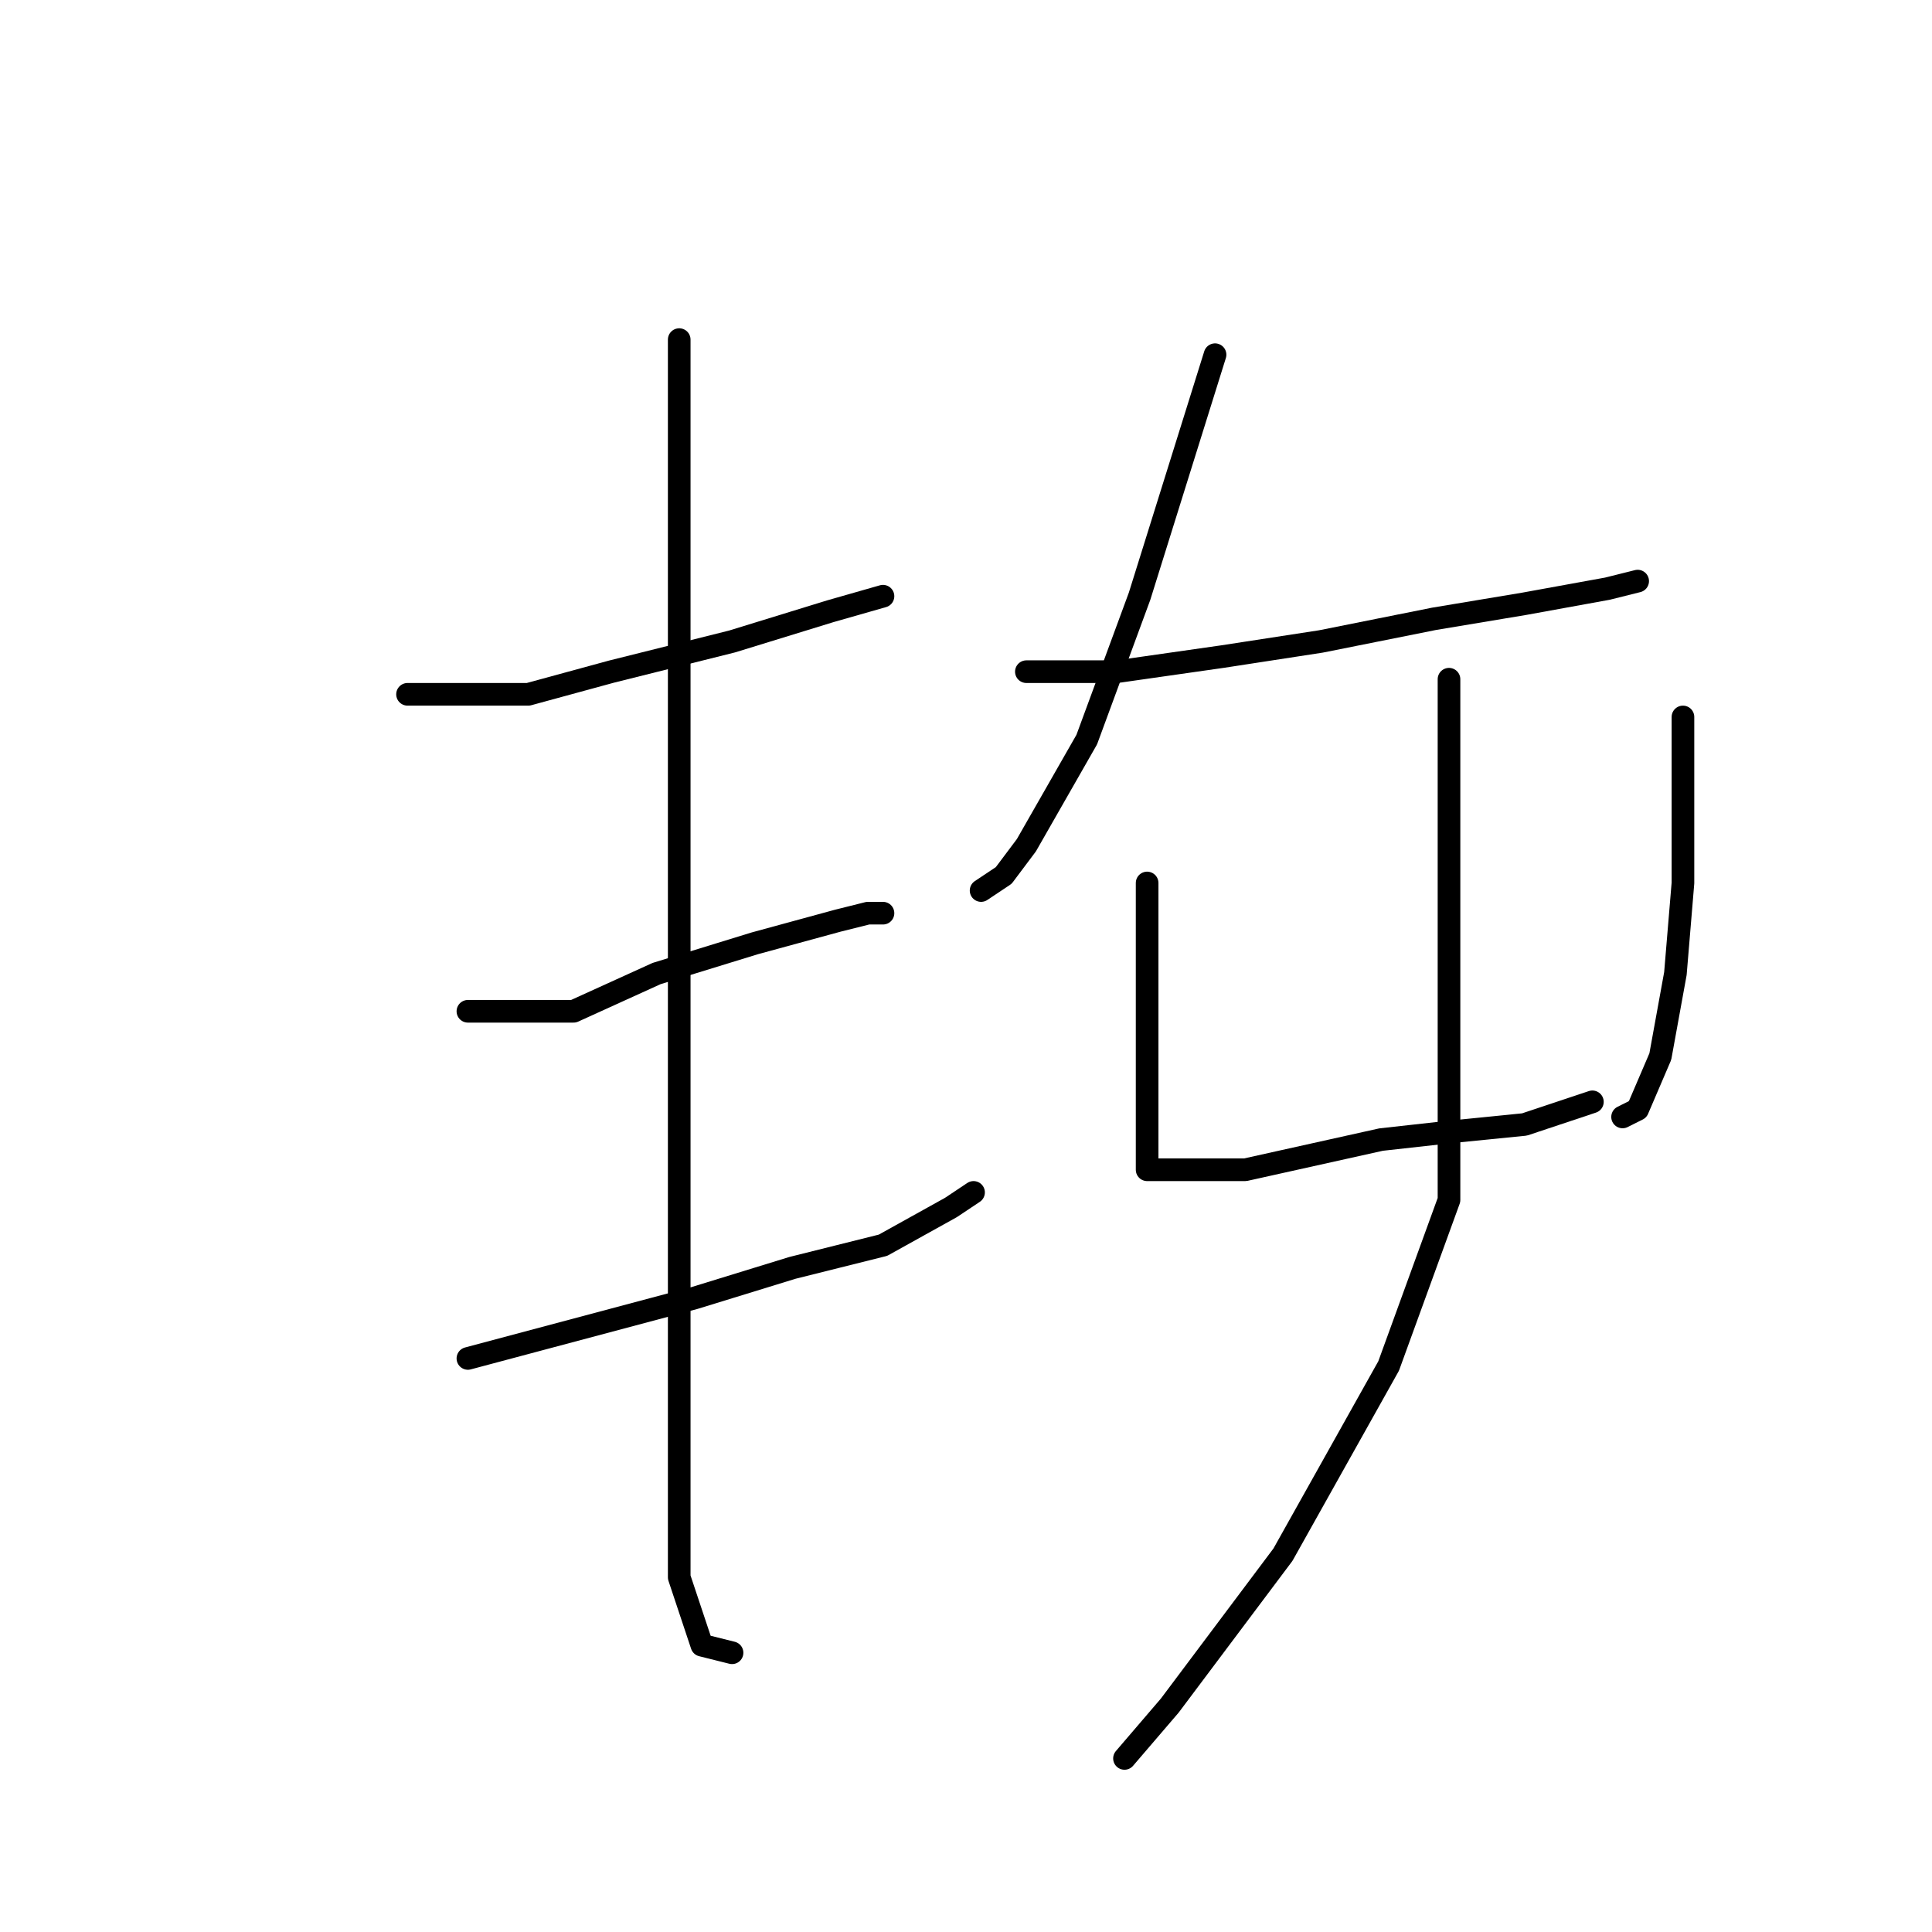 <?xml version="1.0" standalone="no"?>
    <svg width="256" height="256" xmlns="http://www.w3.org/2000/svg" version="1.1">
    <polyline stroke="black" stroke-width="3" stroke-linecap="round" fill="transparent" stroke-linejoin="round" points="54 92 59 92 64 92 70 92 81 89 97 85 110 81 117 79 117 79 " />
        <polyline stroke="black" stroke-width="3" stroke-linecap="round" fill="transparent" stroke-linejoin="round" points="62 134 69 134 76 134 87 129 100 125 111 122 115 121 117 121 117 121 " />
        <polyline stroke="black" stroke-width="3" stroke-linecap="round" fill="transparent" stroke-linejoin="round" points="62 180 77 176 92 172 105 168 117 165 126 160 129 158 129 158 " />
        <polyline stroke="black" stroke-width="3" stroke-linecap="round" fill="transparent" stroke-linejoin="round" points="90 45 90 53 90 61 90 84 90 114 90 148 90 175 90 195 90 209 93 218 97 219 97 219 " />
        <polyline stroke="black" stroke-width="3" stroke-linecap="round" fill="transparent" stroke-linejoin="round" points="161 47 156 63 151 79 144 98 136 112 133 116 130 118 130 118 " />
        <polyline stroke="black" stroke-width="3" stroke-linecap="round" fill="transparent" stroke-linejoin="round" points="136 89 142 89 148 89 162 87 175 85 190 82 202 80 213 78 217 77 217 77 " />
        <polyline stroke="black" stroke-width="3" stroke-linecap="round" fill="transparent" stroke-linejoin="round" points="152 117 152 123 152 129 152 140 152 150 152 153 152 155 156 155 165 155 174 153 183 151 192 150 202 149 211 146 211 146 " />
        <polyline stroke="black" stroke-width="3" stroke-linecap="round" fill="transparent" stroke-linejoin="round" points="223 95 223 106 223 117 222 129 220 140 217 147 215 148 215 148 " />
        <polyline stroke="black" stroke-width="3" stroke-linecap="round" fill="transparent" stroke-linejoin="round" points="192 90 192 104 192 118 192 138 192 159 184 181 170 206 155 226 149 233 149 233 " />
        </svg>
